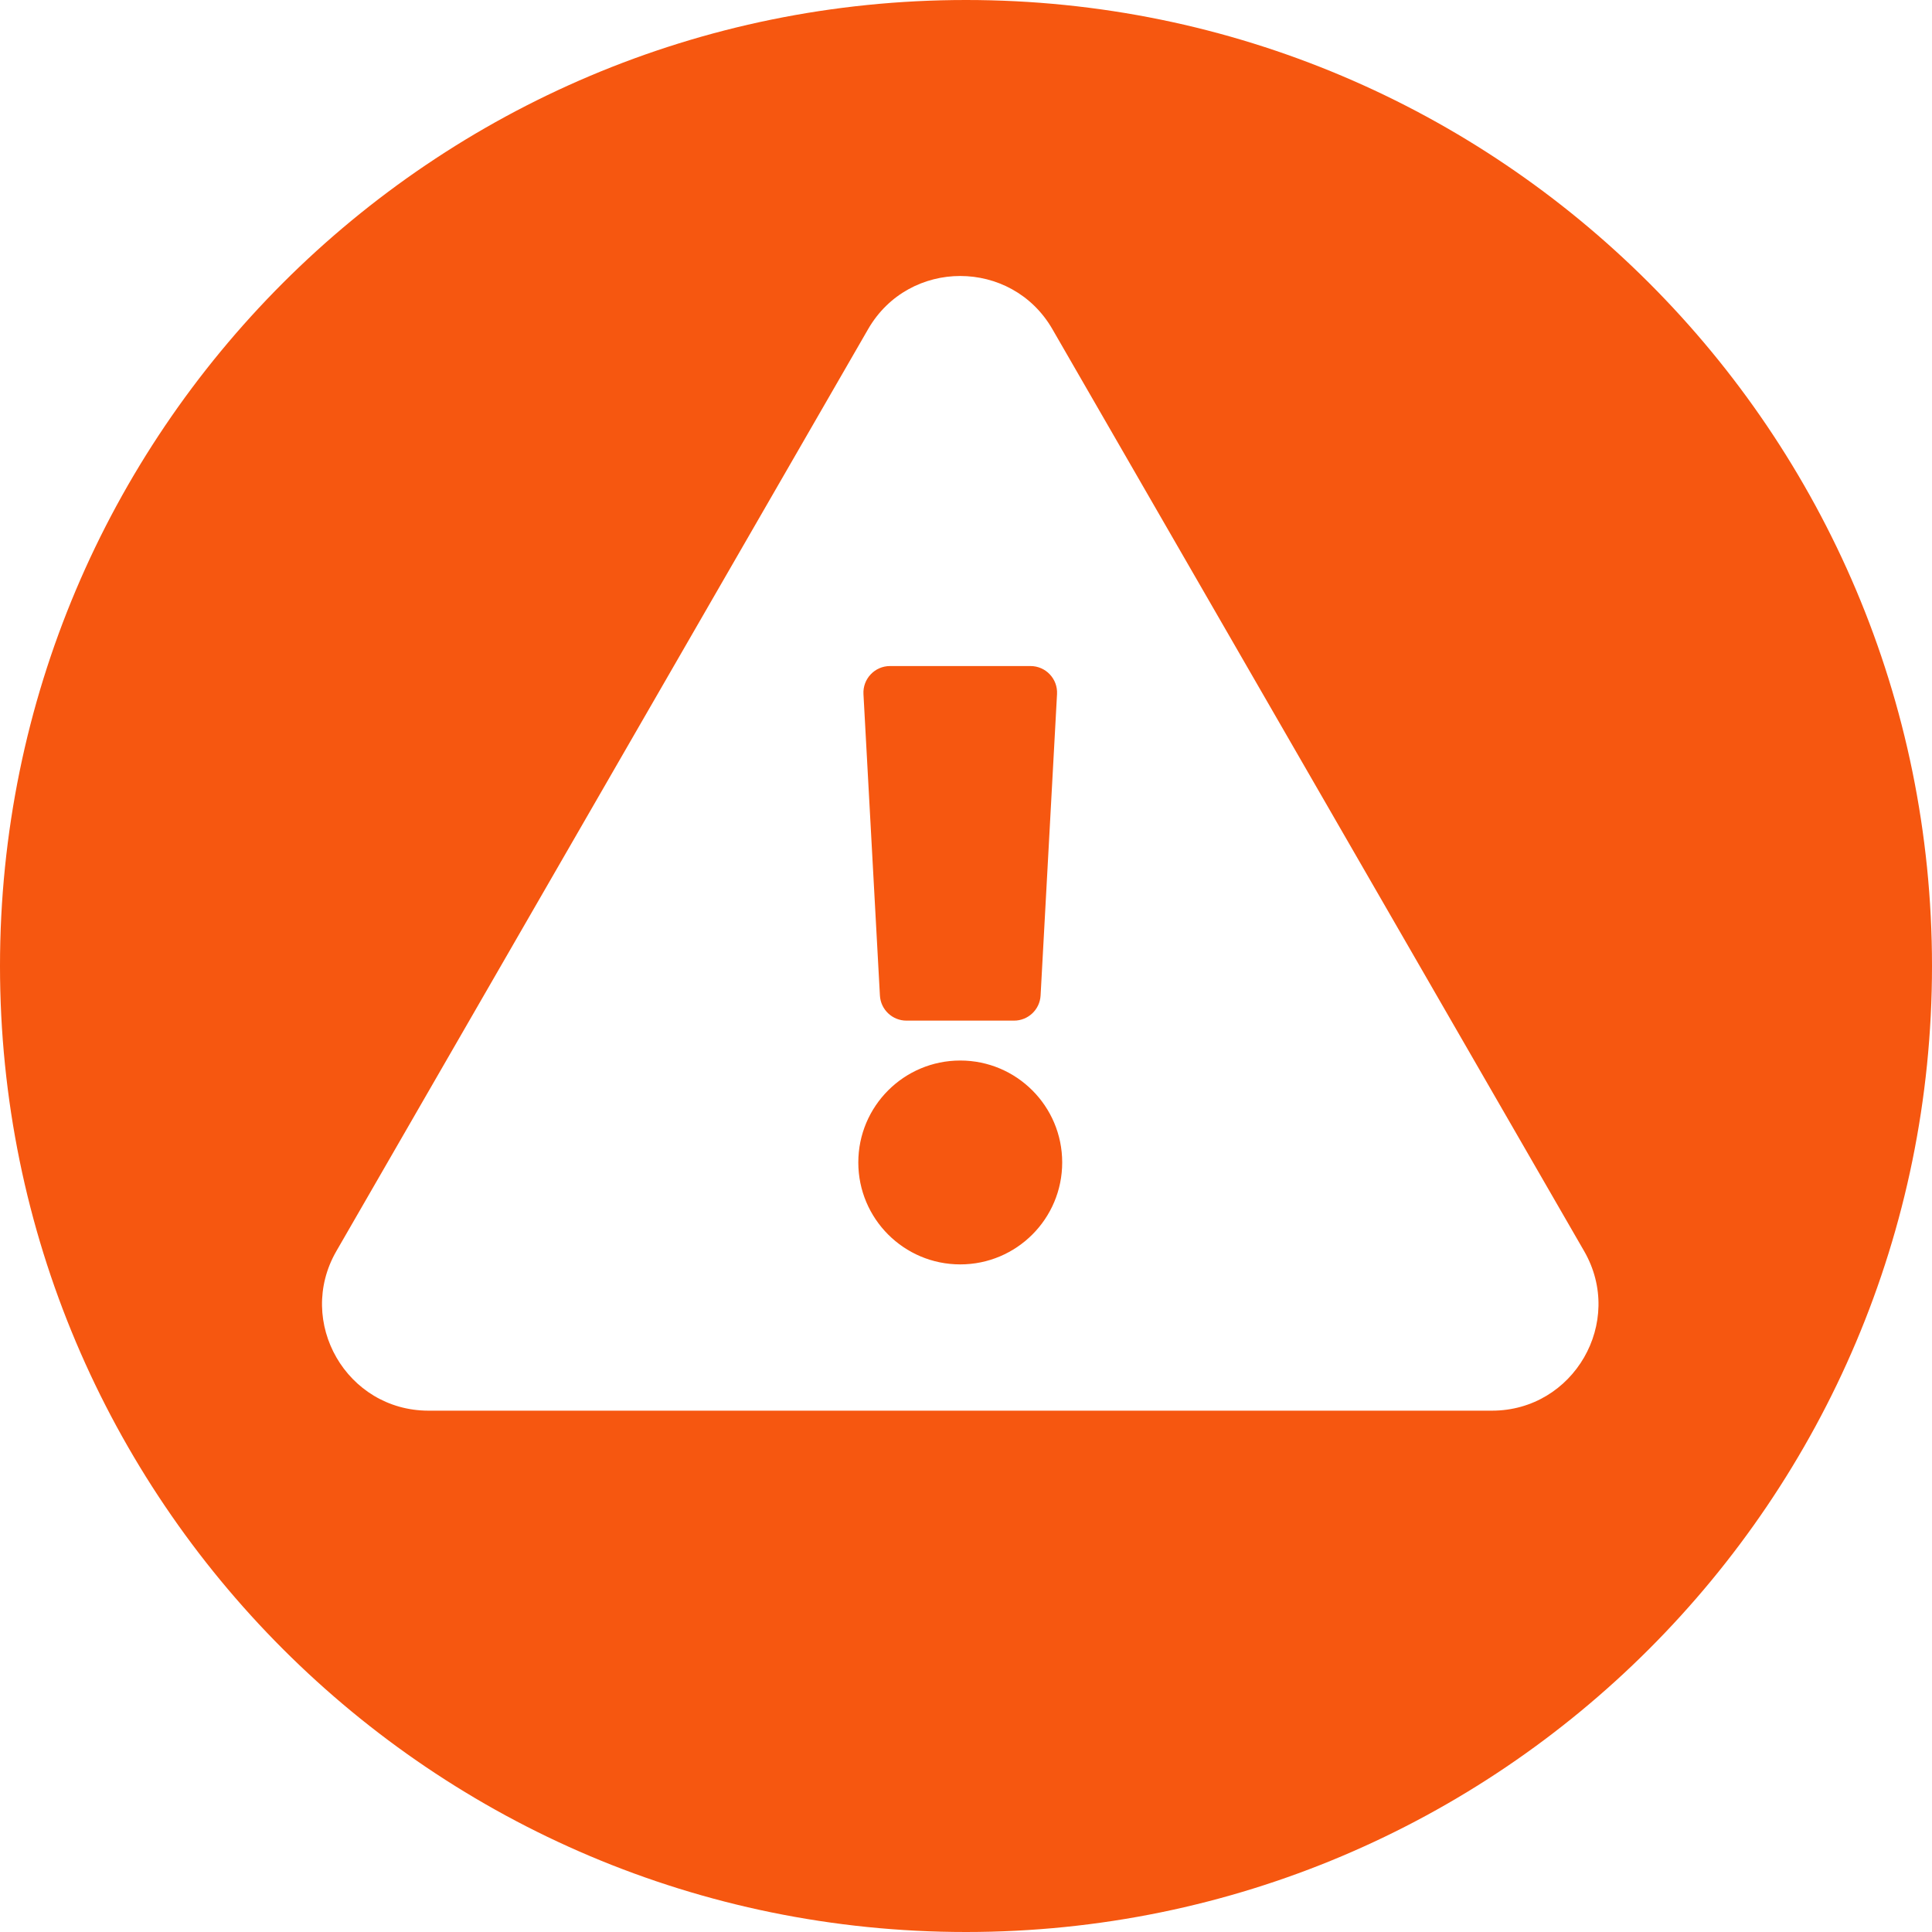 <svg width="120" height="120" viewBox="0 0 120 120" fill="none" xmlns="http://www.w3.org/2000/svg">
<path fill-rule="evenodd" clip-rule="evenodd" d="M60 120C93.137 120 120 93.137 120 60C120 26.863 93.137 0 60 0C26.863 0 0 26.863 0 60C0 93.137 26.863 120 60 120ZM92.67 87.619C97.745 87.619 100.934 82.114 98.394 77.71L65.366 20.444C62.829 16.046 56.462 16.038 53.92 20.444L20.892 77.71C18.356 82.106 21.53 87.619 26.615 87.619H92.67ZM53.311 72.202C53.311 68.705 56.146 65.871 59.643 65.871C63.14 65.871 65.975 68.705 65.975 72.202C65.975 75.699 63.14 78.534 59.643 78.534C56.146 78.534 53.311 75.699 53.311 72.202ZM54.653 61.831L53.631 43.111C53.58 42.165 54.333 41.369 55.281 41.369H64.005C64.953 41.369 65.706 42.165 65.654 43.111L64.633 61.831C64.586 62.707 63.861 63.393 62.984 63.393H56.302C55.425 63.393 54.7 62.707 54.653 61.831Z" fill="#F65710"/>
</svg>
